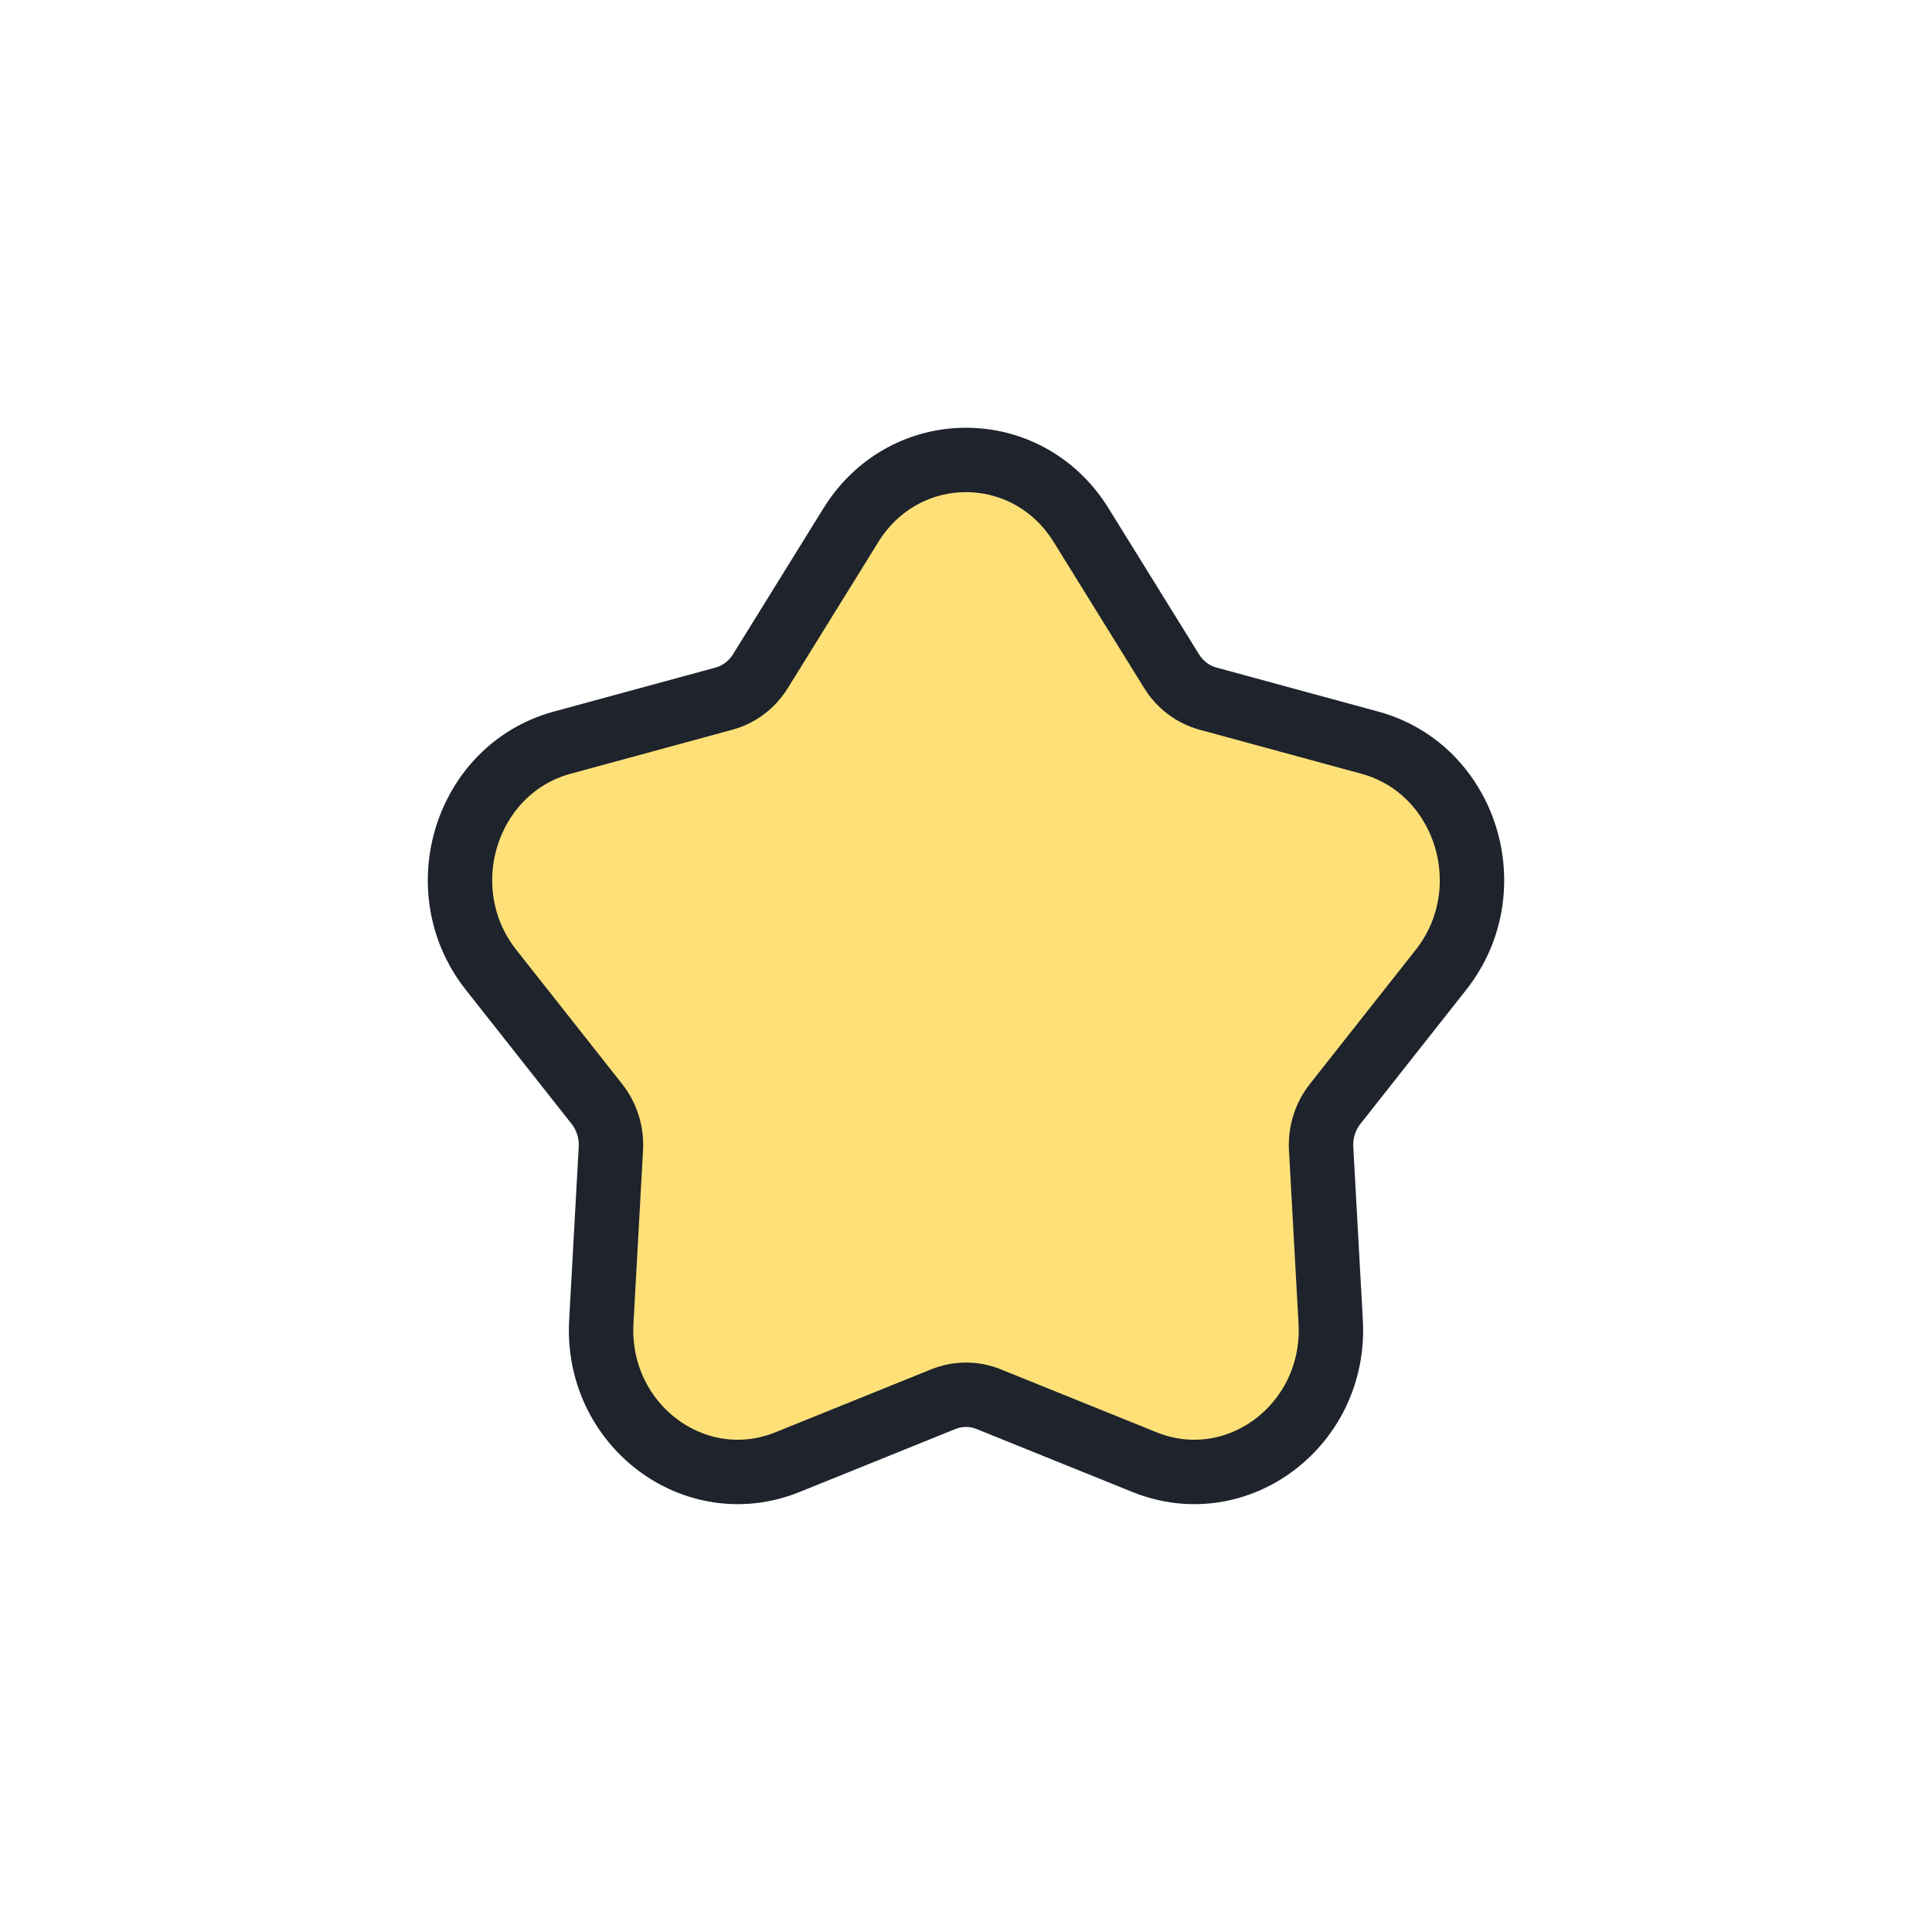 <svg width="42" height="42" viewBox="0 0 42 42" fill="none" xmlns="http://www.w3.org/2000/svg">
<path fill-rule="evenodd" clip-rule="evenodd" d="M23.503 11.417C22.332 9.526 19.668 9.526 18.497 11.417L16.532 14.589C16.349 14.885 16.066 15.099 15.738 15.188L12.221 16.145C10.126 16.716 9.303 19.344 10.674 21.082L12.977 24.001C13.191 24.273 13.3 24.619 13.28 24.969L13.072 28.734C12.947 30.977 15.103 32.601 17.121 31.785L20.509 30.416C20.825 30.289 21.175 30.289 21.491 30.416L24.879 31.785C26.897 32.601 29.053 30.977 28.928 28.734L28.72 24.969C28.701 24.619 28.809 24.273 29.023 24.001L31.326 21.082C32.697 19.344 31.874 16.716 29.779 16.145L26.262 15.188C25.934 15.099 25.651 14.885 25.468 14.589L23.503 11.417Z" fill="#FDE078" stroke="#1E232C" stroke-width="1.4"/>
</svg>
